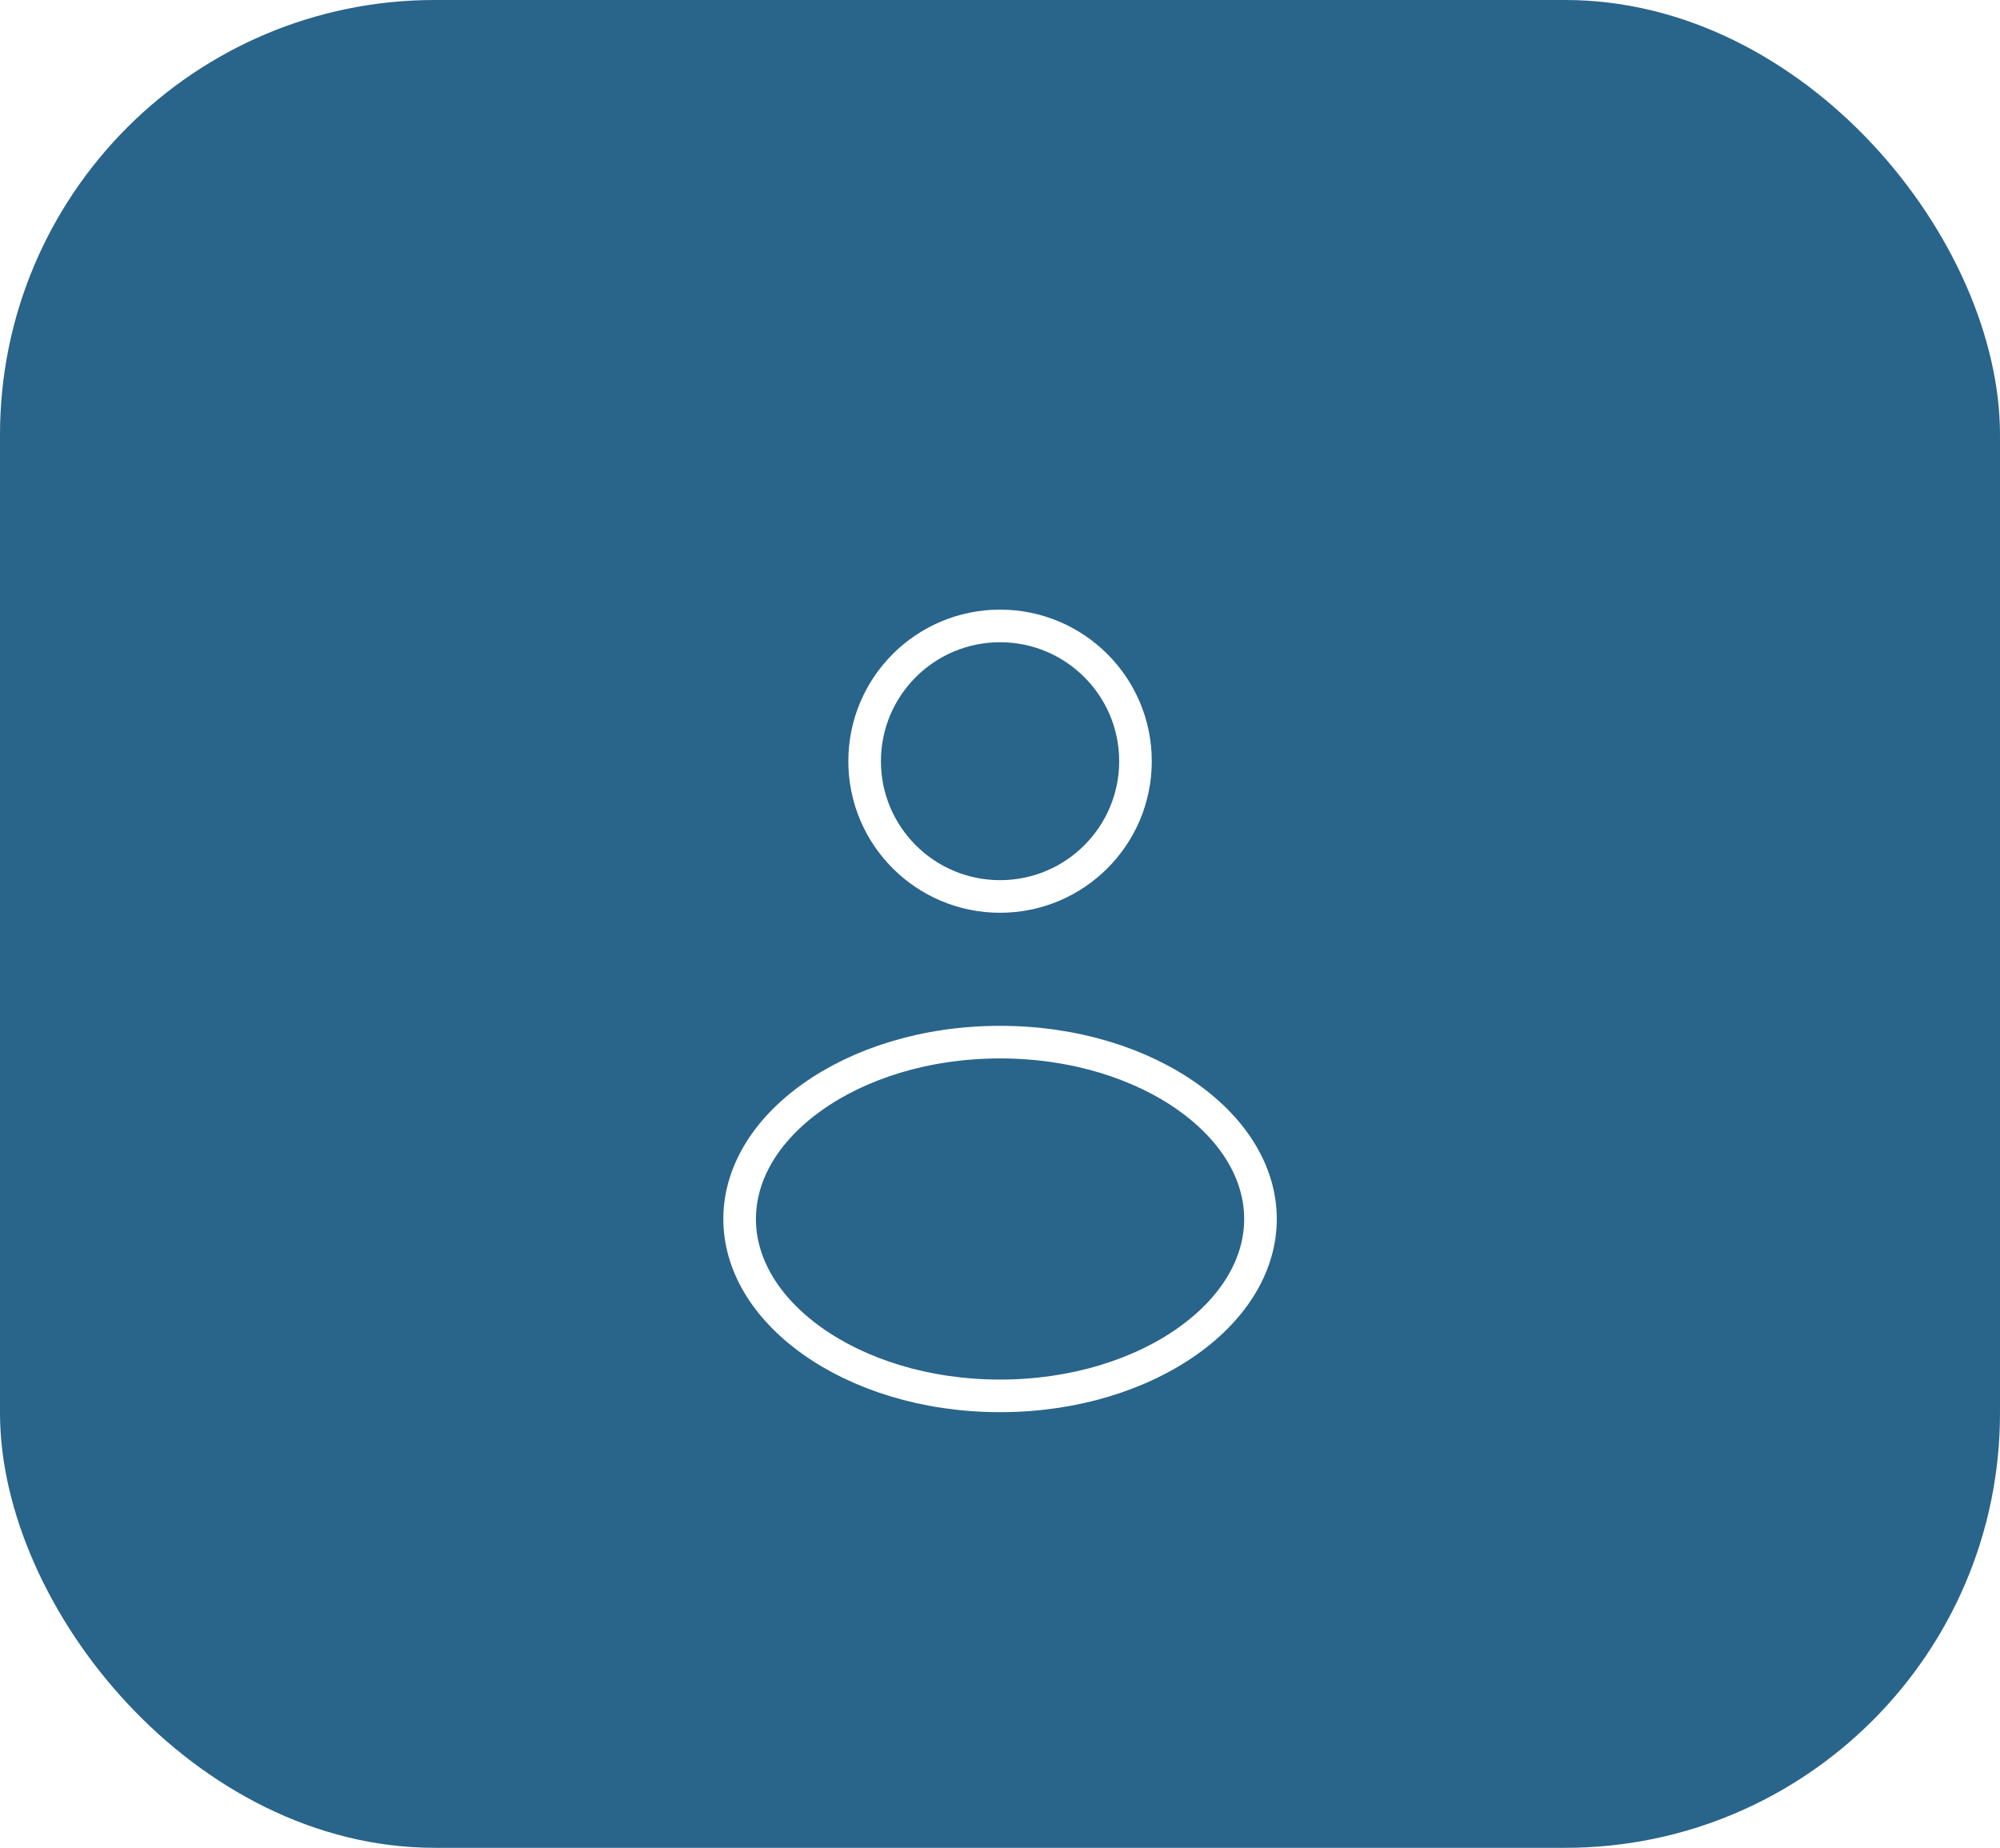 <svg width="92" height="85" viewBox="0 0 92 85" fill="none" xmlns="http://www.w3.org/2000/svg">
<rect width="92" height="85" rx="20" fill="#29648A"/>
<g filter="url(#filter0_d_4426_8925)">
<path d="M52.232 31.015C52.232 34.451 49.443 37.237 46.003 37.237C42.562 37.237 39.773 34.451 39.773 31.015C39.773 27.579 42.562 24.793 46.003 24.793C49.443 24.793 52.232 27.579 52.232 31.015Z" stroke="white" stroke-width="1.5"/>
<path d="M57.982 52.074C57.982 54.133 56.814 56.133 54.654 57.674C52.497 59.213 49.442 60.21 46.003 60.21C42.563 60.21 39.509 59.213 37.351 57.674C35.191 56.133 34.023 54.133 34.023 52.074C34.023 50.015 35.191 48.015 37.351 46.474C39.509 44.934 42.563 43.938 46.003 43.938C49.442 43.938 52.497 44.934 54.654 46.474C56.814 48.015 57.982 50.015 57.982 52.074Z" stroke="white" stroke-width="1.5"/>
</g>
<defs>
<filter id="filter0_d_4426_8925" x="19" y="19.527" width="54" height="53.945" filterUnits="userSpaceOnUse" color-interpolation-filters="sRGB">
<feFlood flood-opacity="0" result="BackgroundImageFix"/>
<feColorMatrix in="SourceAlpha" type="matrix" values="0 0 0 0 0 0 0 0 0 0 0 0 0 0 0 0 0 0 127 0" result="hardAlpha"/>
<feOffset dy="4"/>
<feGaussianBlur stdDeviation="2"/>
<feComposite in2="hardAlpha" operator="out"/>
<feColorMatrix type="matrix" values="0 0 0 0 0 0 0 0 0 0 0 0 0 0 0 0 0 0 0.25 0"/>
<feBlend mode="normal" in2="BackgroundImageFix" result="effect1_dropShadow_4426_8925"/>
<feBlend mode="normal" in="SourceGraphic" in2="effect1_dropShadow_4426_8925" result="shape"/>
</filter>
</defs>
</svg>

